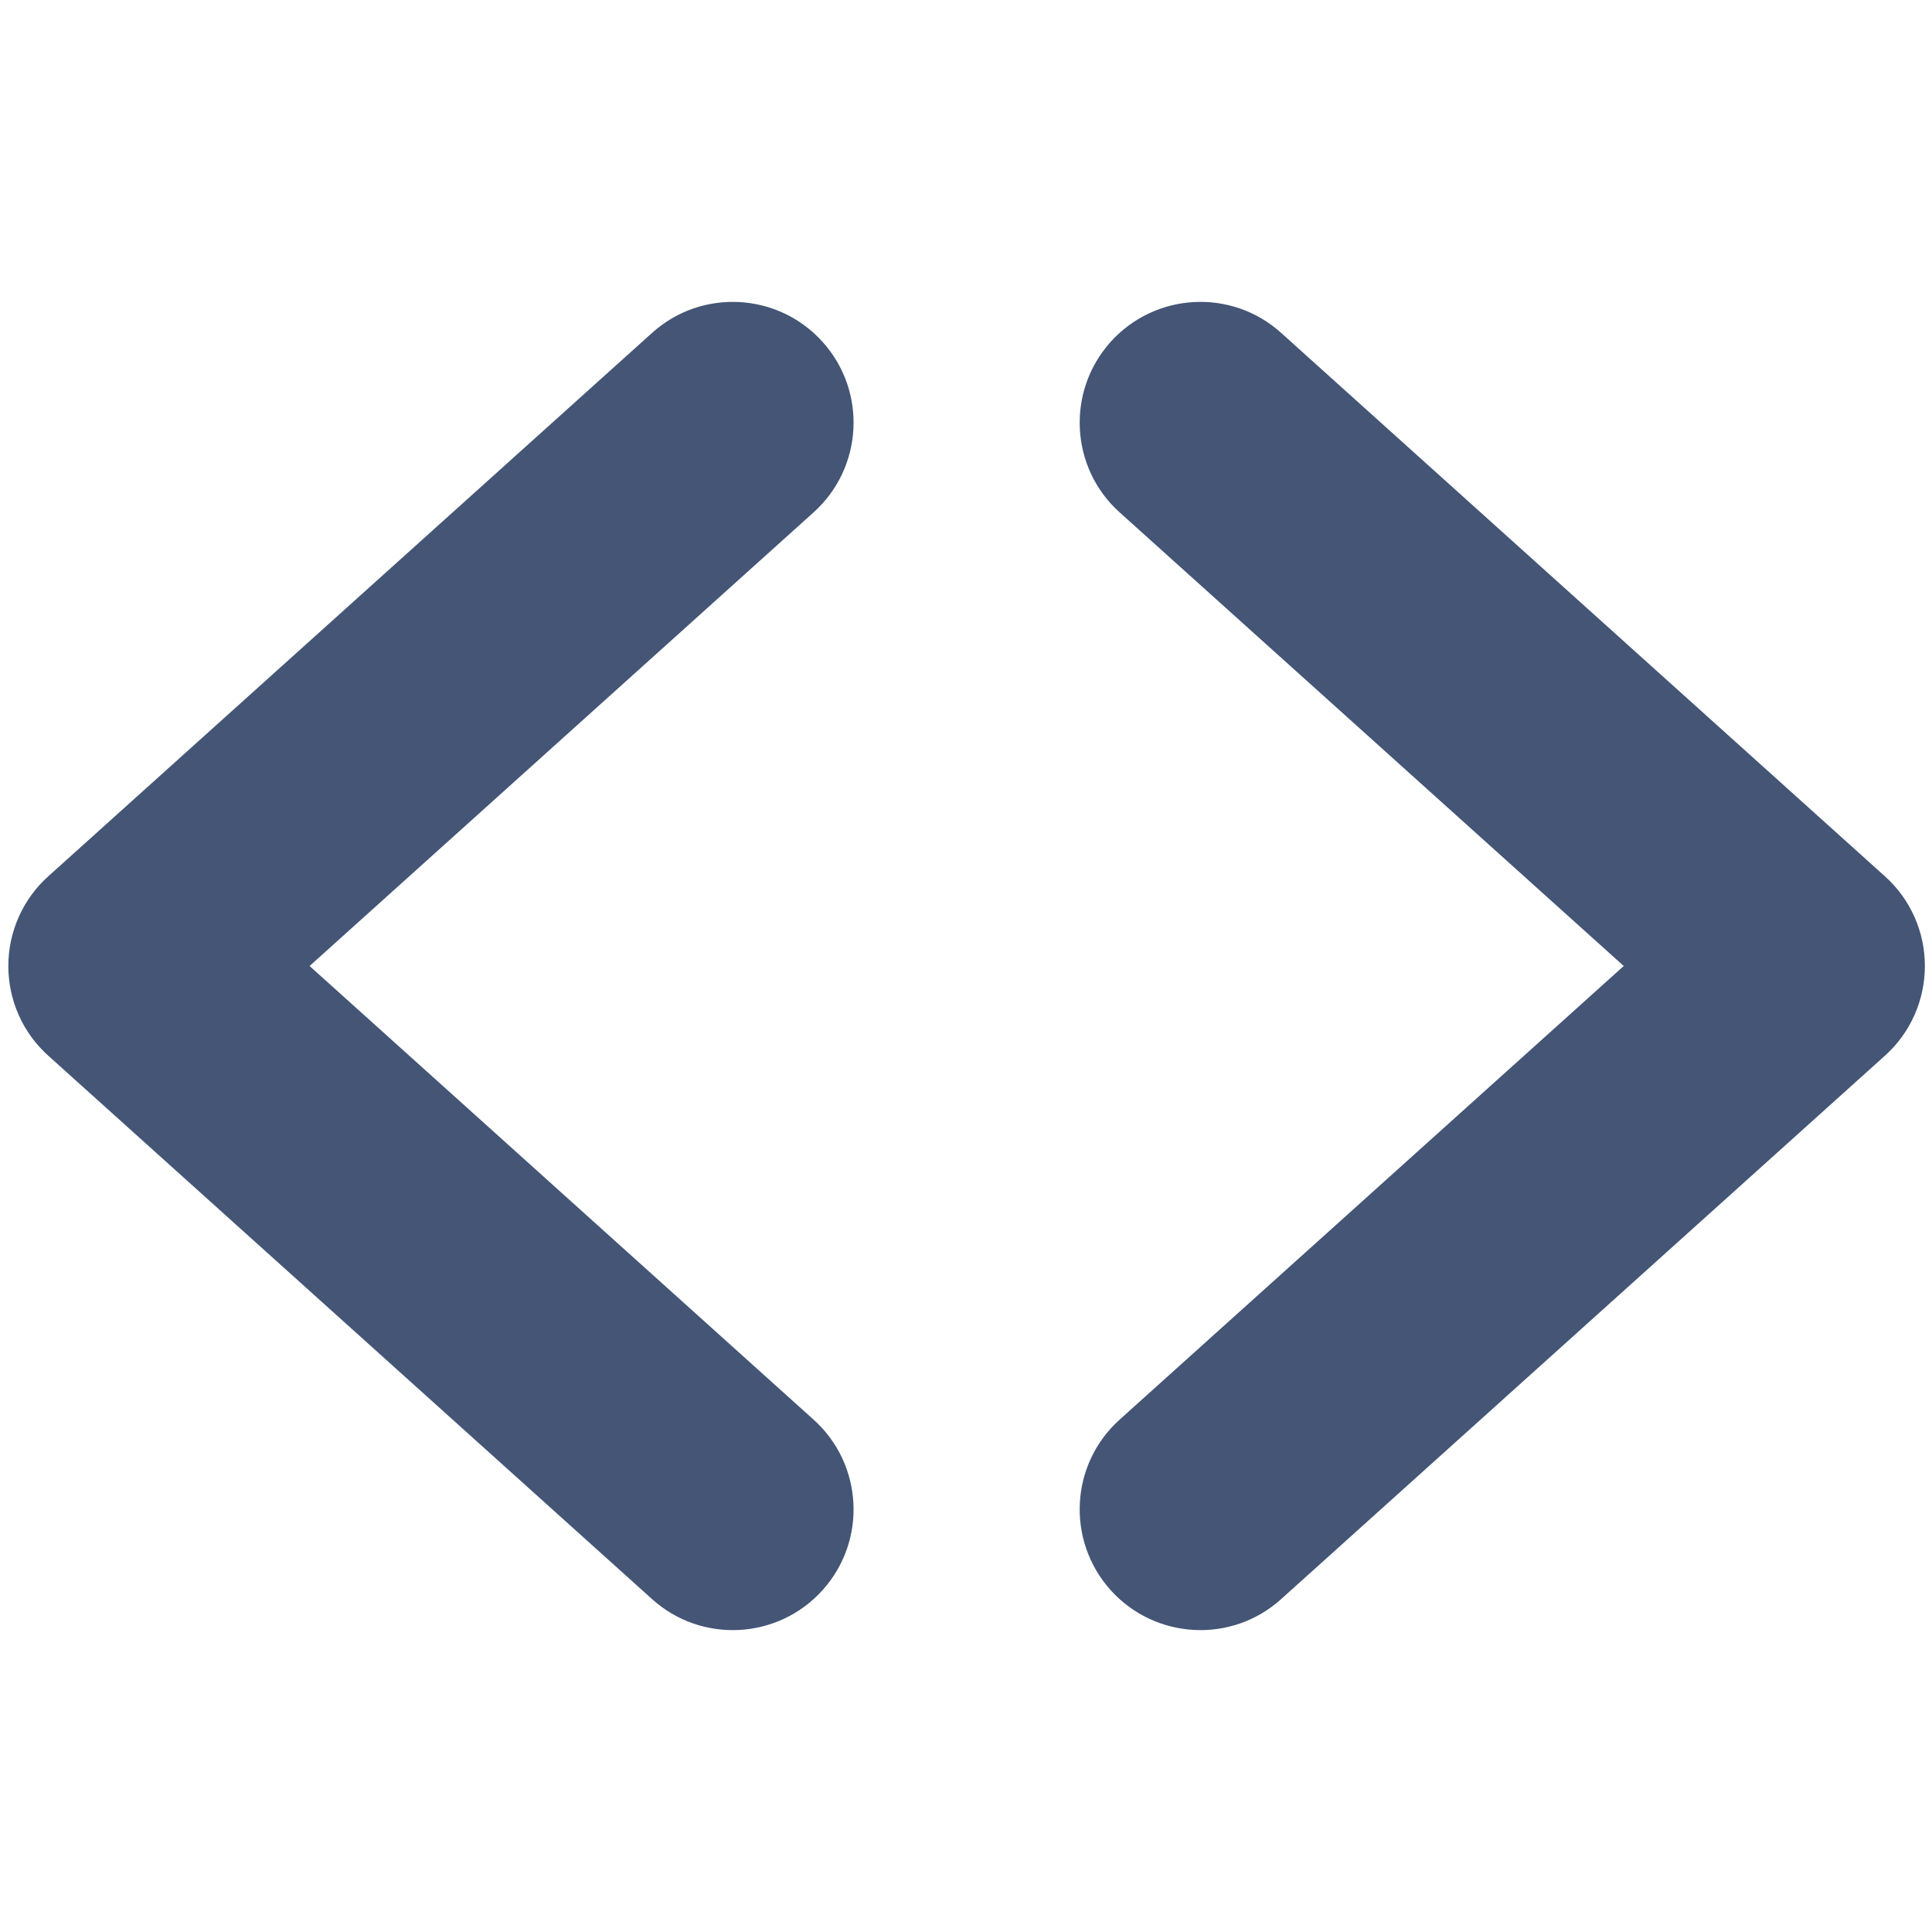 <svg width="16" height="16" viewBox="0 0 16 16" fill="none" xmlns="http://www.w3.org/2000/svg">
<path fill-rule="evenodd" clip-rule="evenodd" d="M6.812 2.831C7.182 3.242 7.148 3.874 6.738 4.243L2.564 8L6.738 11.757C7.148 12.126 7.182 12.758 6.812 13.169C6.443 13.579 5.81 13.613 5.4 13.243L0.4 8.743C0.189 8.554 0.069 8.284 0.069 8C0.069 7.717 0.189 7.446 0.4 7.257L5.4 2.757C5.81 2.387 6.443 2.421 6.812 2.831Z" fill="#445576"/>
<path fill-rule="evenodd" clip-rule="evenodd" d="M9.198 13.169C8.829 12.758 8.862 12.126 9.272 11.757L13.447 8L9.272 4.243C8.862 3.874 8.829 3.242 9.198 2.831C9.568 2.421 10.2 2.387 10.61 2.757L15.61 7.257C15.821 7.446 15.941 7.716 15.941 8C15.941 8.283 15.821 8.554 15.61 8.743L10.61 13.243C10.2 13.613 9.568 13.579 9.198 13.169Z" fill="#445576"/>
</svg>
